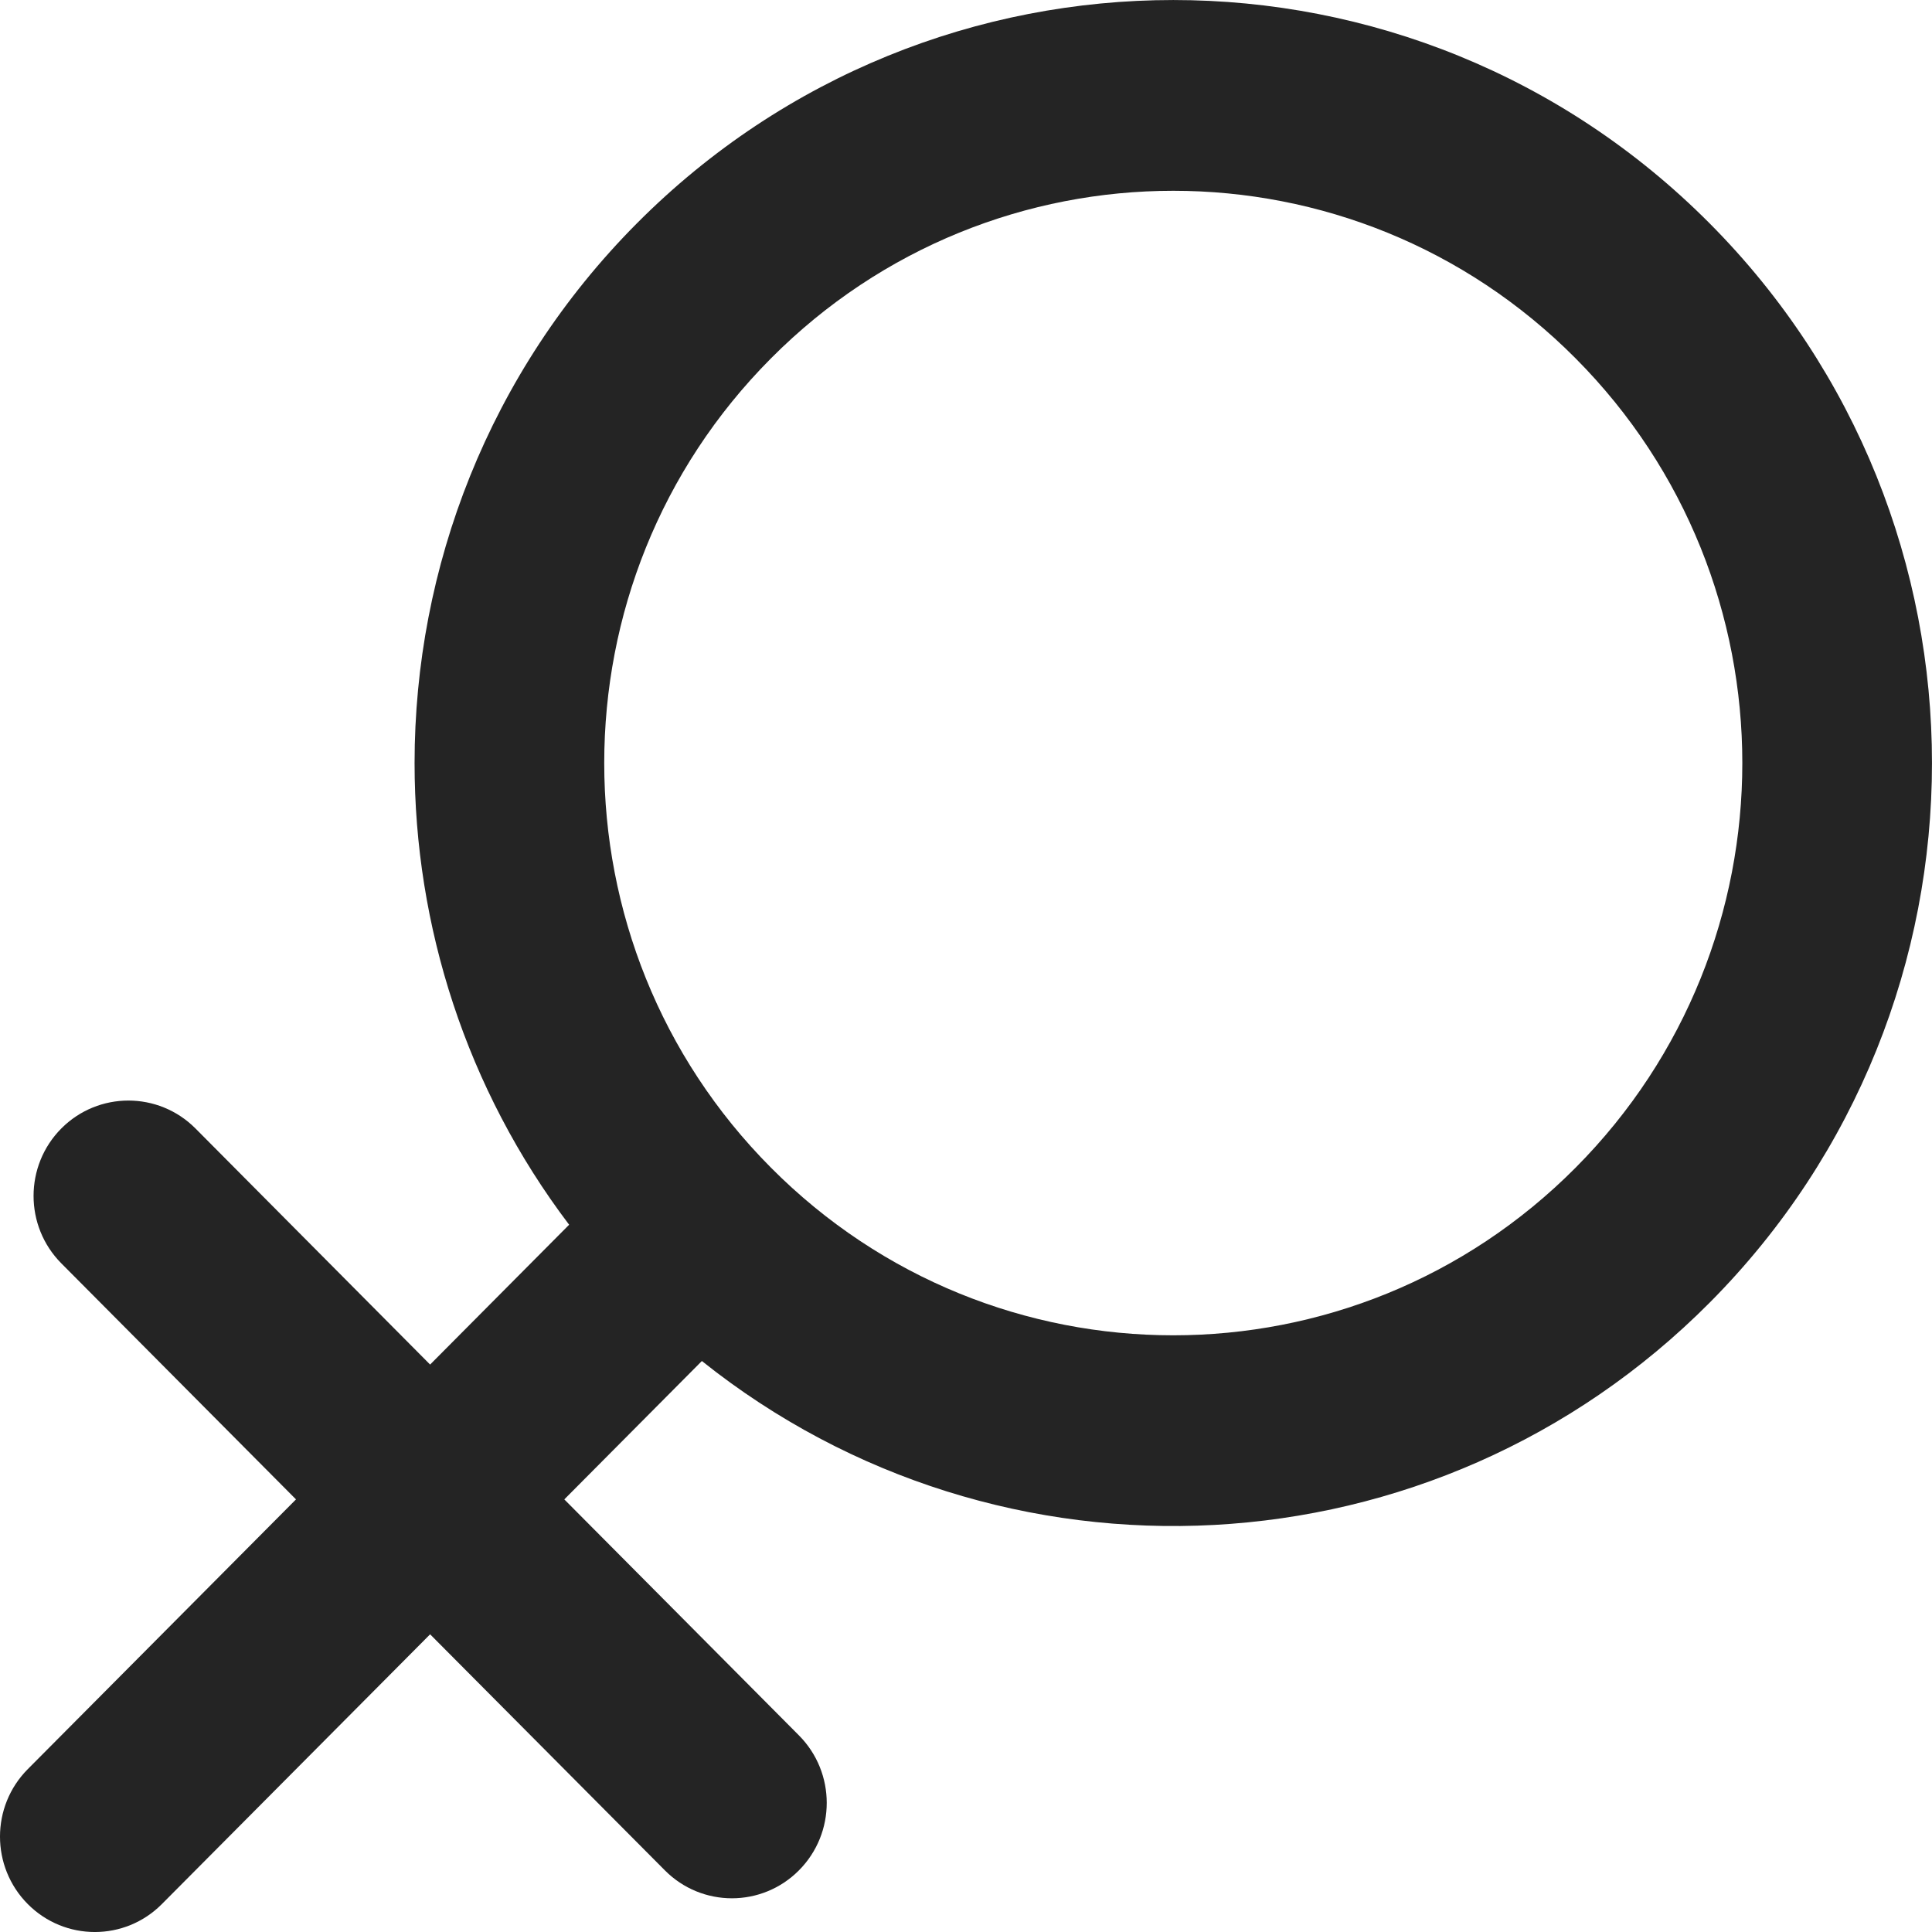 <svg width="24" height="24" viewBox="0 0 24 24" fill="none" xmlns="http://www.w3.org/2000/svg">
<path fill-rule="evenodd" clip-rule="evenodd" d="M7.91 2.776C11.591 -0.925 17.559 -0.925 21.239 2.776C24.92 6.478 24.92 12.479 21.239 16.181C17.818 19.622 12.419 19.864 8.719 16.907L7.01 18.626L9.925 21.558C10.385 22.021 10.385 22.771 9.925 23.234C9.465 23.697 8.719 23.697 8.259 23.234L5.343 20.302L2.011 23.653C1.551 24.116 0.805 24.116 0.345 23.653C-0.115 23.19 -0.115 22.44 0.345 21.977L3.677 18.626L0.762 15.694C0.302 15.231 0.302 14.481 0.762 14.018C1.222 13.556 1.968 13.556 2.428 14.018L5.343 16.951L7.07 15.214C5.79 13.524 5.15 11.5 5.15 9.479C5.15 7.055 6.07 4.627 7.91 2.776ZM19.573 4.452C16.813 1.676 12.337 1.676 9.577 4.452C8.196 5.84 7.506 7.657 7.506 9.479C7.506 11.3 8.196 13.117 9.577 14.505C12.337 17.282 16.813 17.282 19.573 14.505C22.334 11.729 22.334 7.228 19.573 4.452Z" fill="#242424"/>
</svg>
